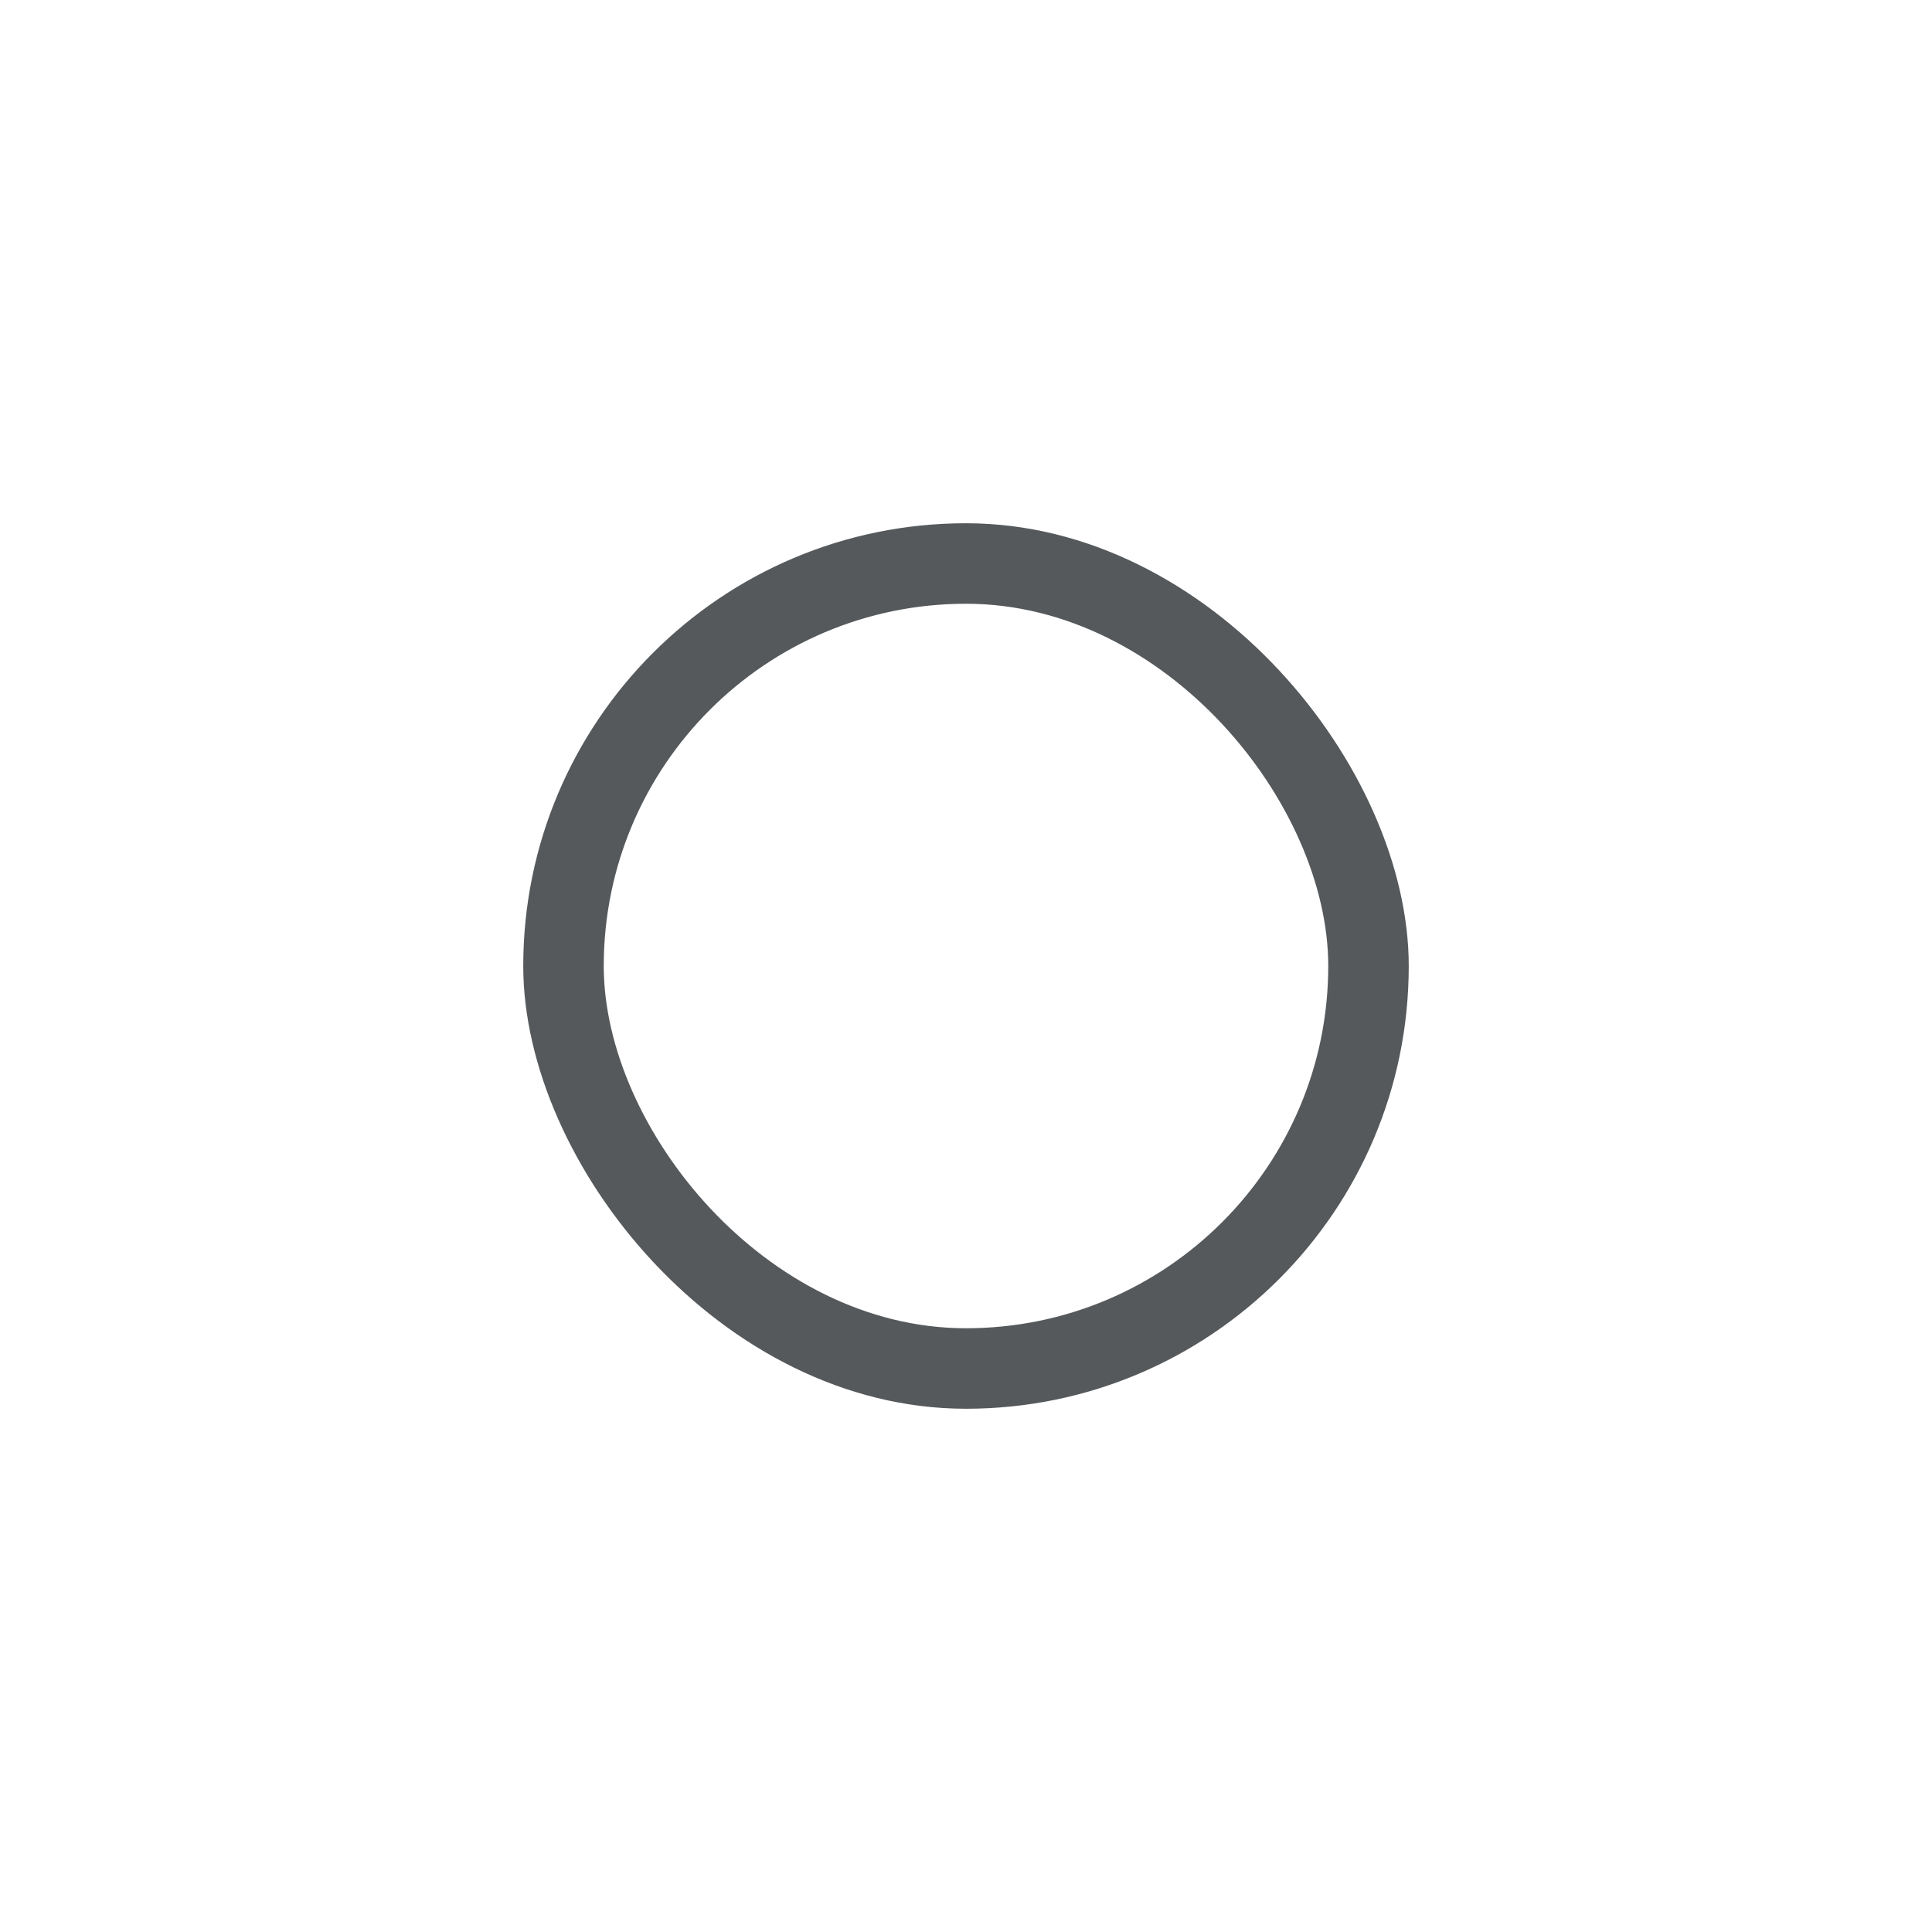 <svg xmlns="http://www.w3.org/2000/svg" xml:space="preserve" viewBox="0 0 192 192">
  <rect width="100%" height="100%"
    style="fill:#fff;stroke:none;opacity:1;stroke-linecap:round;stroke-linejoin:round;isolation:isolate" />
  <rect width="88" height="88" x="52" y="52" ry="44"
    style="opacity:1;vector-effect:none;fill:#56595b;fill-opacity:1;fill-rule:evenodd;stroke:none;paint-order:stroke fill markers" />
  <rect width="72" height="72" x="60" y="60" ry="36"
    style="opacity:1;vector-effect:none;fill:#fff;fill-opacity:1;fill-rule:evenodd;stroke:none;paint-order:stroke fill markers" />
</svg>
